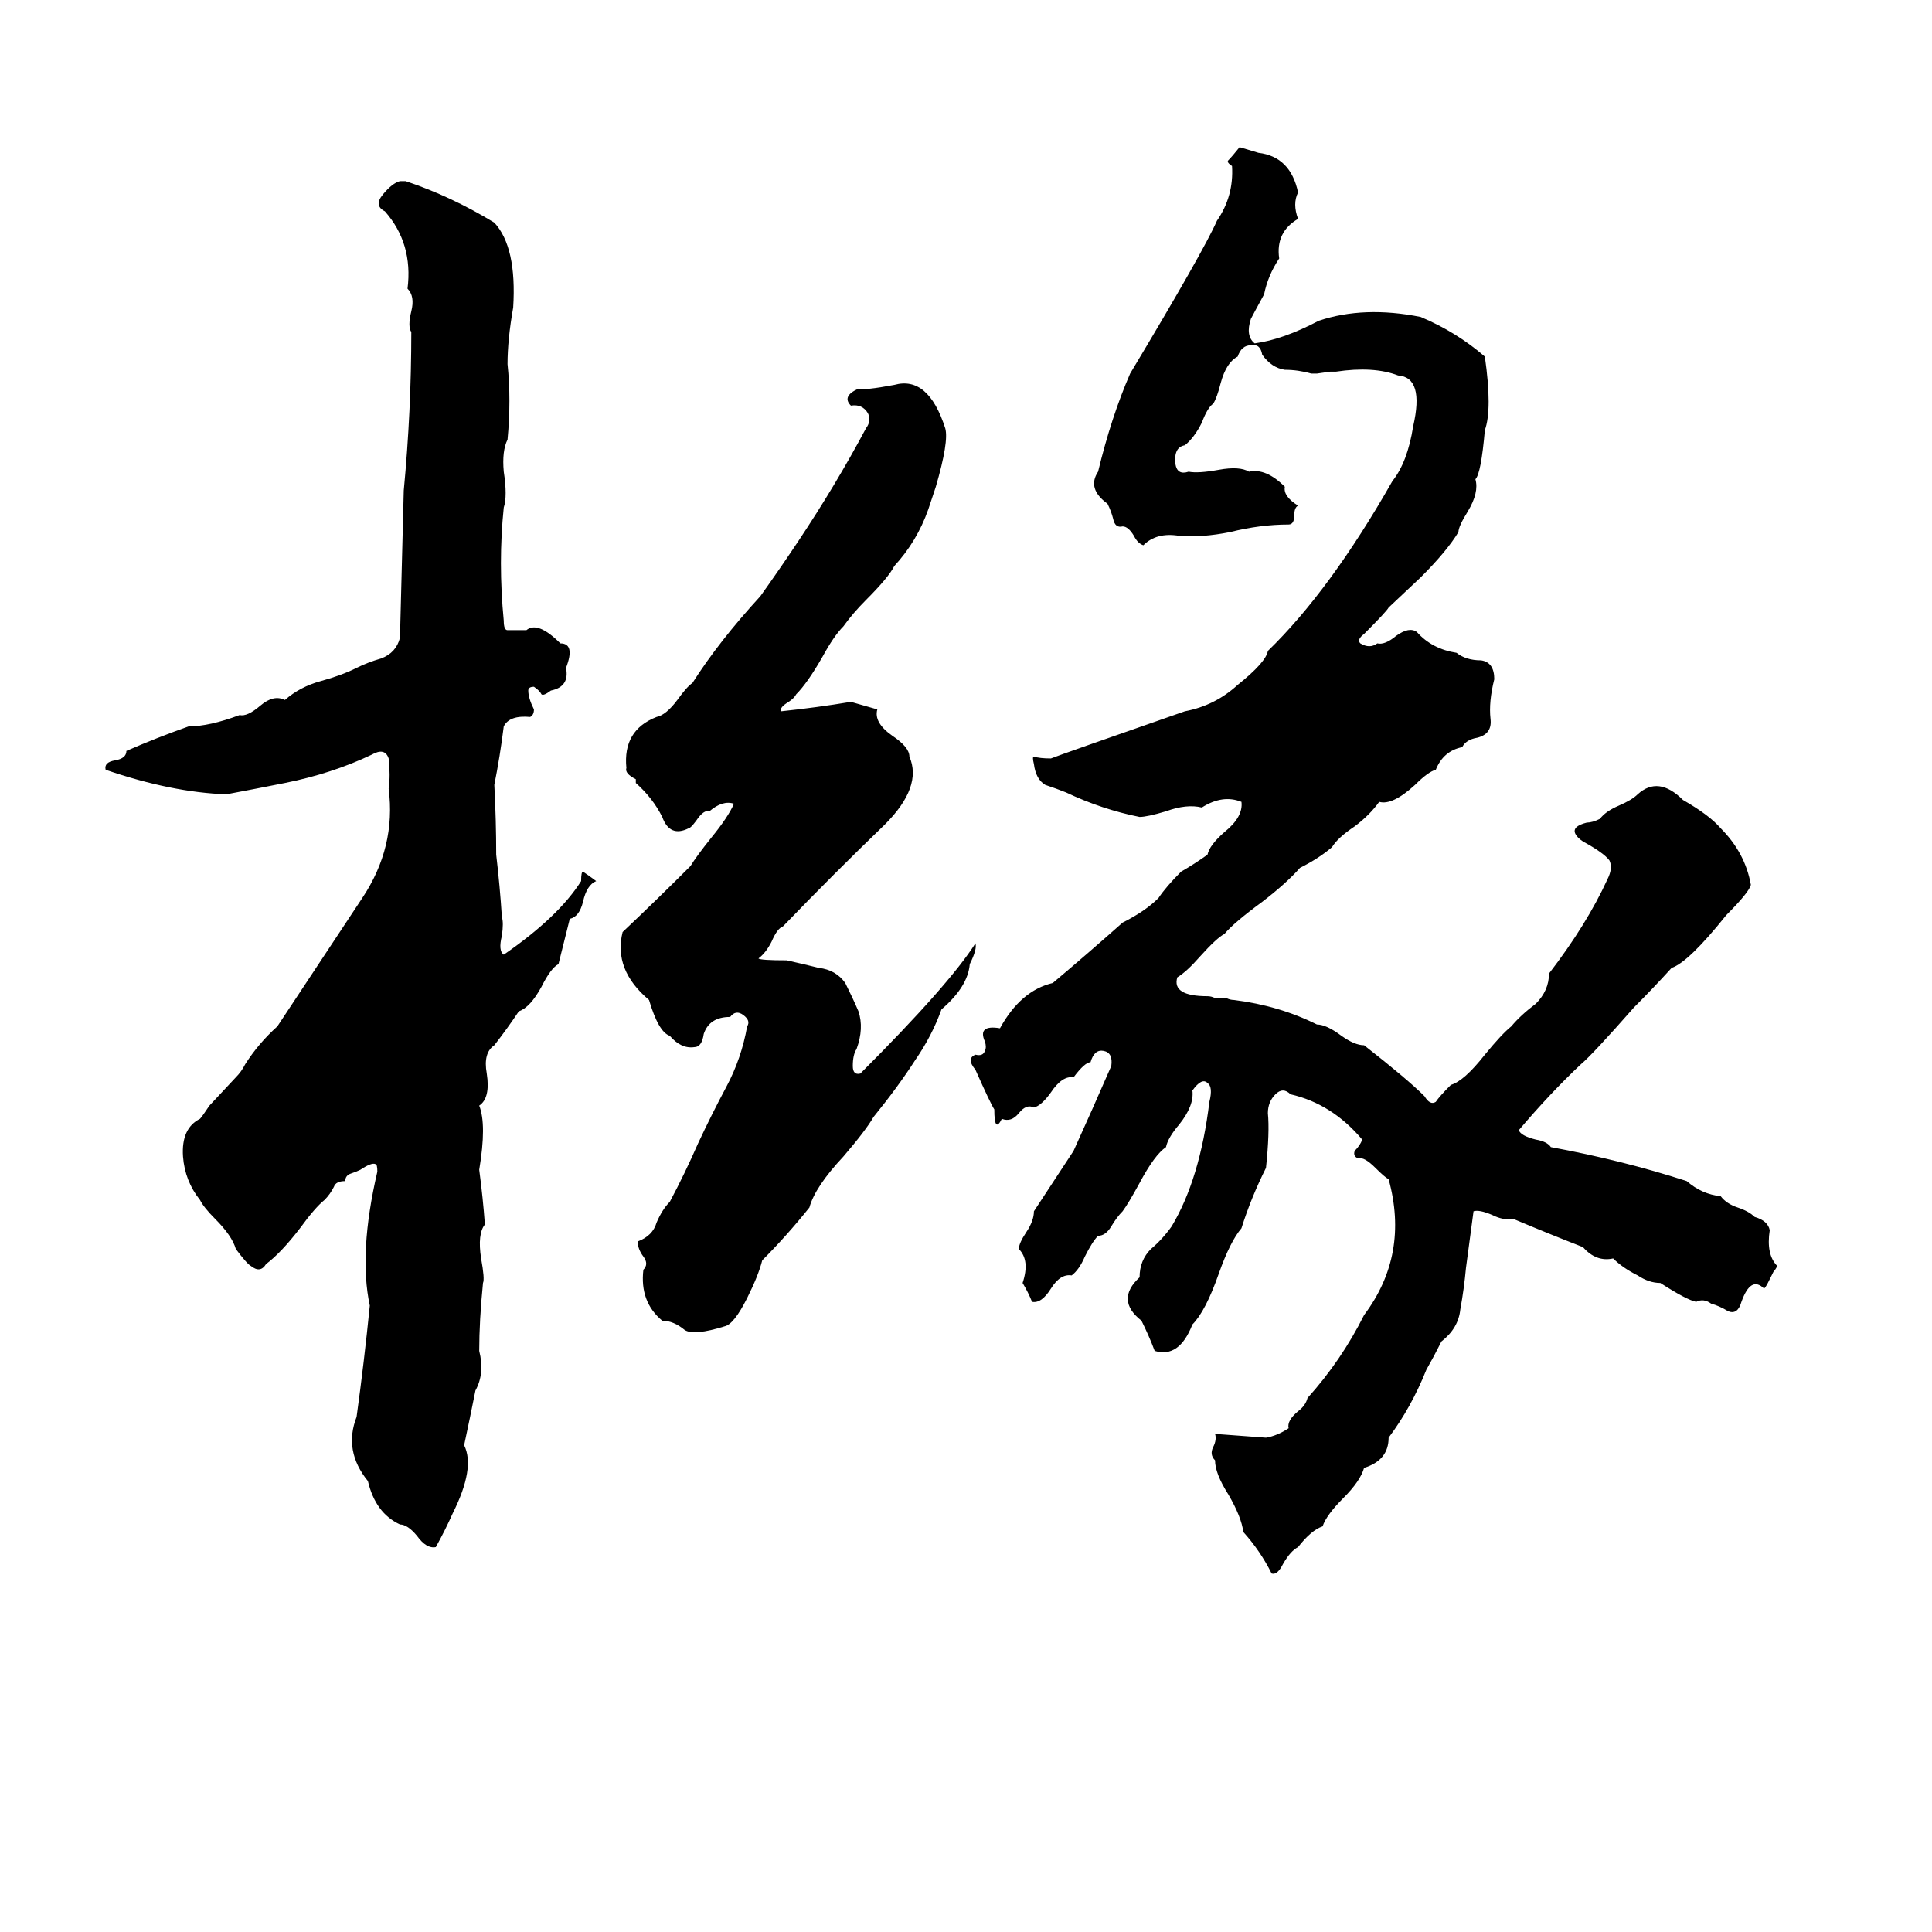 <svg xmlns="http://www.w3.org/2000/svg" viewBox="0 -800 1024 1024">
	<path fill="#000000" d="M657 -722L667 -719Q684 -717 688 -698Q685 -692 688 -684Q676 -677 678 -663Q672 -654 670 -644Q664 -633 663 -631Q660 -622 665 -618Q680 -620 699 -630Q723 -638 753 -632Q772 -624 787 -611Q791 -583 787 -572Q785 -549 782 -546Q784 -539 778 -529Q773 -521 773 -518Q767 -508 753 -494L736 -478Q735 -476 723 -464Q719 -461 721 -459Q726 -456 730 -459Q734 -458 740 -463Q747 -468 751 -465Q759 -456 772 -454Q777 -450 785 -450Q792 -449 792 -440Q789 -428 790 -419Q791 -411 783 -409Q777 -408 775 -404Q765 -402 761 -392Q757 -391 750 -384Q738 -373 731 -375Q726 -368 718 -362Q709 -356 706 -351Q699 -345 689 -340Q682 -332 669 -322Q654 -311 649 -305Q645 -303 636 -293Q629 -285 624 -282Q621 -272 640 -272Q642 -272 644 -271H650Q652 -270 654 -270Q678 -267 698 -257Q703 -257 711 -251Q718 -246 723 -246Q746 -228 755 -219Q758 -214 761 -216Q763 -219 769 -225Q776 -227 787 -241Q796 -252 801 -256Q806 -262 814 -268Q821 -275 821 -284Q841 -310 852 -334Q855 -340 853 -344Q850 -348 839 -354Q836 -356 835 -358Q833 -362 841 -364Q844 -364 848 -366Q851 -370 858 -373Q865 -376 868 -379Q879 -389 892 -376Q906 -368 912 -361Q925 -348 928 -331Q927 -327 915 -315Q895 -290 886 -287Q876 -276 866 -266Q844 -241 838 -236Q822 -221 805 -201Q806 -198 814 -196Q820 -195 822 -192Q860 -185 894 -174Q902 -167 912 -166Q915 -162 921 -160Q927 -158 930 -155Q937 -153 938 -148Q936 -135 942 -129Q941 -127 940 -126L937 -120Q936 -118 935 -117Q928 -124 923 -110Q921 -103 916 -105Q911 -108 907 -109Q903 -112 899 -110Q894 -111 880 -120Q874 -120 868 -124Q860 -128 855 -133Q846 -131 839 -139Q821 -146 802 -154Q797 -153 791 -156Q784 -159 781 -158Q779 -143 777 -128Q776 -117 774 -106Q773 -96 764 -89Q760 -81 756 -74Q748 -54 736 -38Q736 -26 723 -22Q721 -15 712 -6Q703 3 701 9Q695 11 688 20Q684 22 680 29Q677 35 674 34Q668 22 659 12Q658 4 651 -8Q644 -19 644 -26Q641 -29 643 -33Q645 -37 644 -40Q658 -39 671 -38Q677 -39 683 -43Q682 -47 688 -52Q692 -55 693 -59Q711 -79 723 -103Q747 -135 736 -175Q734 -176 729 -181Q723 -187 720 -186Q717 -187 718 -190Q721 -193 722 -196Q706 -215 684 -220Q680 -224 676 -220Q672 -216 672 -210Q673 -200 671 -181Q663 -165 658 -149Q652 -142 646 -125Q639 -105 632 -98Q625 -80 612 -84Q609 -92 605 -100Q591 -111 604 -123Q604 -132 610 -138Q616 -143 621 -150Q636 -175 641 -216Q643 -224 640 -226Q637 -229 632 -222Q633 -214 625 -204Q619 -197 618 -192Q612 -188 604 -173Q598 -162 595 -158Q592 -155 589 -150Q586 -145 582 -145Q579 -142 575 -134Q572 -127 568 -124Q562 -125 557 -117Q552 -109 547 -110Q545 -115 542 -120Q546 -132 540 -138Q540 -141 544 -147Q548 -153 548 -158L569 -190Q579 -212 589 -235Q590 -242 585 -243Q580 -244 578 -237Q575 -237 569 -229Q563 -230 557 -221Q552 -214 548 -213Q544 -215 540 -210Q536 -205 531 -207Q527 -199 527 -212Q525 -215 517 -233Q512 -239 517 -241Q521 -240 522 -243Q523 -245 522 -248Q518 -257 530 -255Q541 -275 558 -279Q577 -295 595 -311Q607 -317 614 -324Q618 -330 626 -338Q633 -342 640 -347Q641 -352 649 -359Q659 -367 658 -375Q648 -379 637 -372Q629 -374 618 -370Q608 -367 604 -367Q584 -371 565 -380Q560 -382 554 -384Q549 -387 548 -395Q547 -399 548 -399Q551 -398 557 -398Q562 -400 628 -423Q644 -426 656 -437Q671 -449 672 -455Q705 -487 738 -545Q746 -555 749 -574Q755 -600 741 -601Q728 -606 708 -603Q707 -603 705 -603L698 -602Q697 -602 695 -602Q688 -604 681 -604Q674 -605 669 -612Q668 -618 663 -617Q658 -617 656 -611Q650 -608 647 -597Q645 -589 643 -586Q640 -584 637 -576Q633 -568 628 -564Q622 -563 623 -554Q624 -548 630 -550Q635 -549 646 -551Q657 -553 662 -550Q671 -552 681 -542Q680 -537 688 -532Q686 -531 686 -527Q686 -522 683 -522Q668 -522 652 -518Q637 -515 625 -516Q613 -518 606 -511Q603 -512 601 -516Q598 -521 595 -521Q591 -520 590 -525Q589 -529 587 -533Q576 -541 582 -550Q589 -579 599 -602Q638 -667 645 -683Q654 -696 653 -712Q650 -714 651 -715Q653 -717 657 -722ZM212 -704H215Q239 -696 262 -682Q274 -669 272 -637Q269 -620 269 -607Q271 -588 269 -567Q266 -561 267 -550Q269 -537 267 -531Q264 -502 267 -471Q267 -466 269 -466Q273 -466 279 -466Q285 -471 297 -459Q305 -459 300 -446Q302 -436 292 -434Q288 -431 287 -432Q286 -434 283 -436Q280 -436 280 -434Q280 -430 283 -424Q283 -421 281 -420Q270 -421 267 -415Q265 -399 262 -384Q263 -365 263 -347Q265 -330 266 -314Q267 -311 266 -304Q264 -296 267 -294Q296 -314 308 -333Q308 -338 309 -338Q312 -336 316 -333Q311 -331 309 -322Q307 -314 302 -313Q299 -301 296 -289Q292 -287 287 -277Q281 -266 275 -264Q269 -255 262 -246Q256 -242 258 -231Q260 -218 254 -214Q258 -204 254 -180Q256 -165 257 -151Q253 -146 255 -133Q257 -122 256 -120Q254 -100 254 -84Q257 -72 252 -63Q249 -48 246 -34Q252 -22 240 2Q236 11 231 20Q226 21 221 14Q216 8 212 8Q199 2 195 -15Q182 -31 189 -49Q193 -78 196 -108Q190 -136 200 -179Q200 -183 199 -183Q197 -184 191 -180Q189 -179 186 -178Q183 -177 183 -174Q178 -174 177 -171Q175 -167 172 -164Q167 -160 159 -149Q149 -136 141 -130Q138 -125 133 -129Q131 -130 125 -138Q123 -145 114 -154Q108 -160 106 -164Q98 -174 97 -187Q96 -202 106 -207Q107 -208 111 -214L125 -229Q128 -232 130 -236Q137 -247 147 -256L192 -324Q210 -351 206 -382Q207 -389 206 -398Q204 -404 197 -400Q176 -390 151 -385Q136 -382 120 -379Q91 -380 56 -392Q55 -396 61 -397Q67 -398 67 -402Q83 -409 100 -415Q111 -415 127 -421Q131 -420 138 -426Q145 -432 151 -429Q159 -436 170 -439Q181 -442 189 -446Q195 -449 202 -451Q210 -454 212 -462Q213 -501 214 -540Q218 -582 218 -624Q216 -627 218 -635Q220 -643 216 -647Q219 -671 204 -688Q198 -691 203 -697Q208 -703 212 -704ZM474 -596Q492 -601 501 -573Q503 -566 496 -542Q494 -536 492 -530Q486 -513 474 -500Q471 -494 459 -482Q452 -475 447 -468Q442 -463 436 -452Q428 -438 422 -432Q421 -430 418 -428Q413 -425 414 -423Q433 -425 451 -428Q458 -426 465 -424Q463 -417 473 -410Q482 -404 482 -399Q489 -383 469 -363Q442 -337 415 -309Q412 -308 409 -301Q406 -295 402 -292Q403 -291 417 -291Q426 -289 434 -287Q443 -286 448 -279Q452 -271 455 -264Q458 -255 454 -244Q452 -241 452 -235Q452 -230 456 -231Q503 -278 517 -300Q518 -297 514 -289Q513 -277 499 -265Q494 -251 485 -238Q476 -224 463 -208Q459 -201 447 -187Q432 -171 429 -160Q417 -145 404 -132Q402 -124 396 -112Q389 -98 384 -97Q368 -92 363 -95Q357 -100 351 -100Q339 -110 341 -127Q344 -130 341 -134Q338 -138 338 -142Q346 -145 348 -152Q351 -159 355 -163Q363 -178 370 -194Q377 -209 385 -224Q393 -239 396 -256Q398 -259 394 -262Q390 -265 387 -261Q376 -261 373 -252Q372 -245 368 -245Q361 -244 355 -251Q349 -253 344 -270Q325 -286 330 -306Q348 -323 366 -341Q369 -346 377 -356Q386 -367 389 -374Q383 -376 376 -370Q373 -371 369 -365Q366 -361 365 -361Q355 -356 351 -367Q346 -377 337 -385Q337 -386 337 -387Q331 -390 332 -393Q330 -413 348 -420Q353 -421 359 -429Q364 -436 367 -438Q381 -460 403 -484Q413 -498 423 -513Q443 -543 459 -573Q462 -577 460 -581Q457 -586 451 -585Q446 -590 455 -594Q458 -593 474 -596Z"/>
</svg>